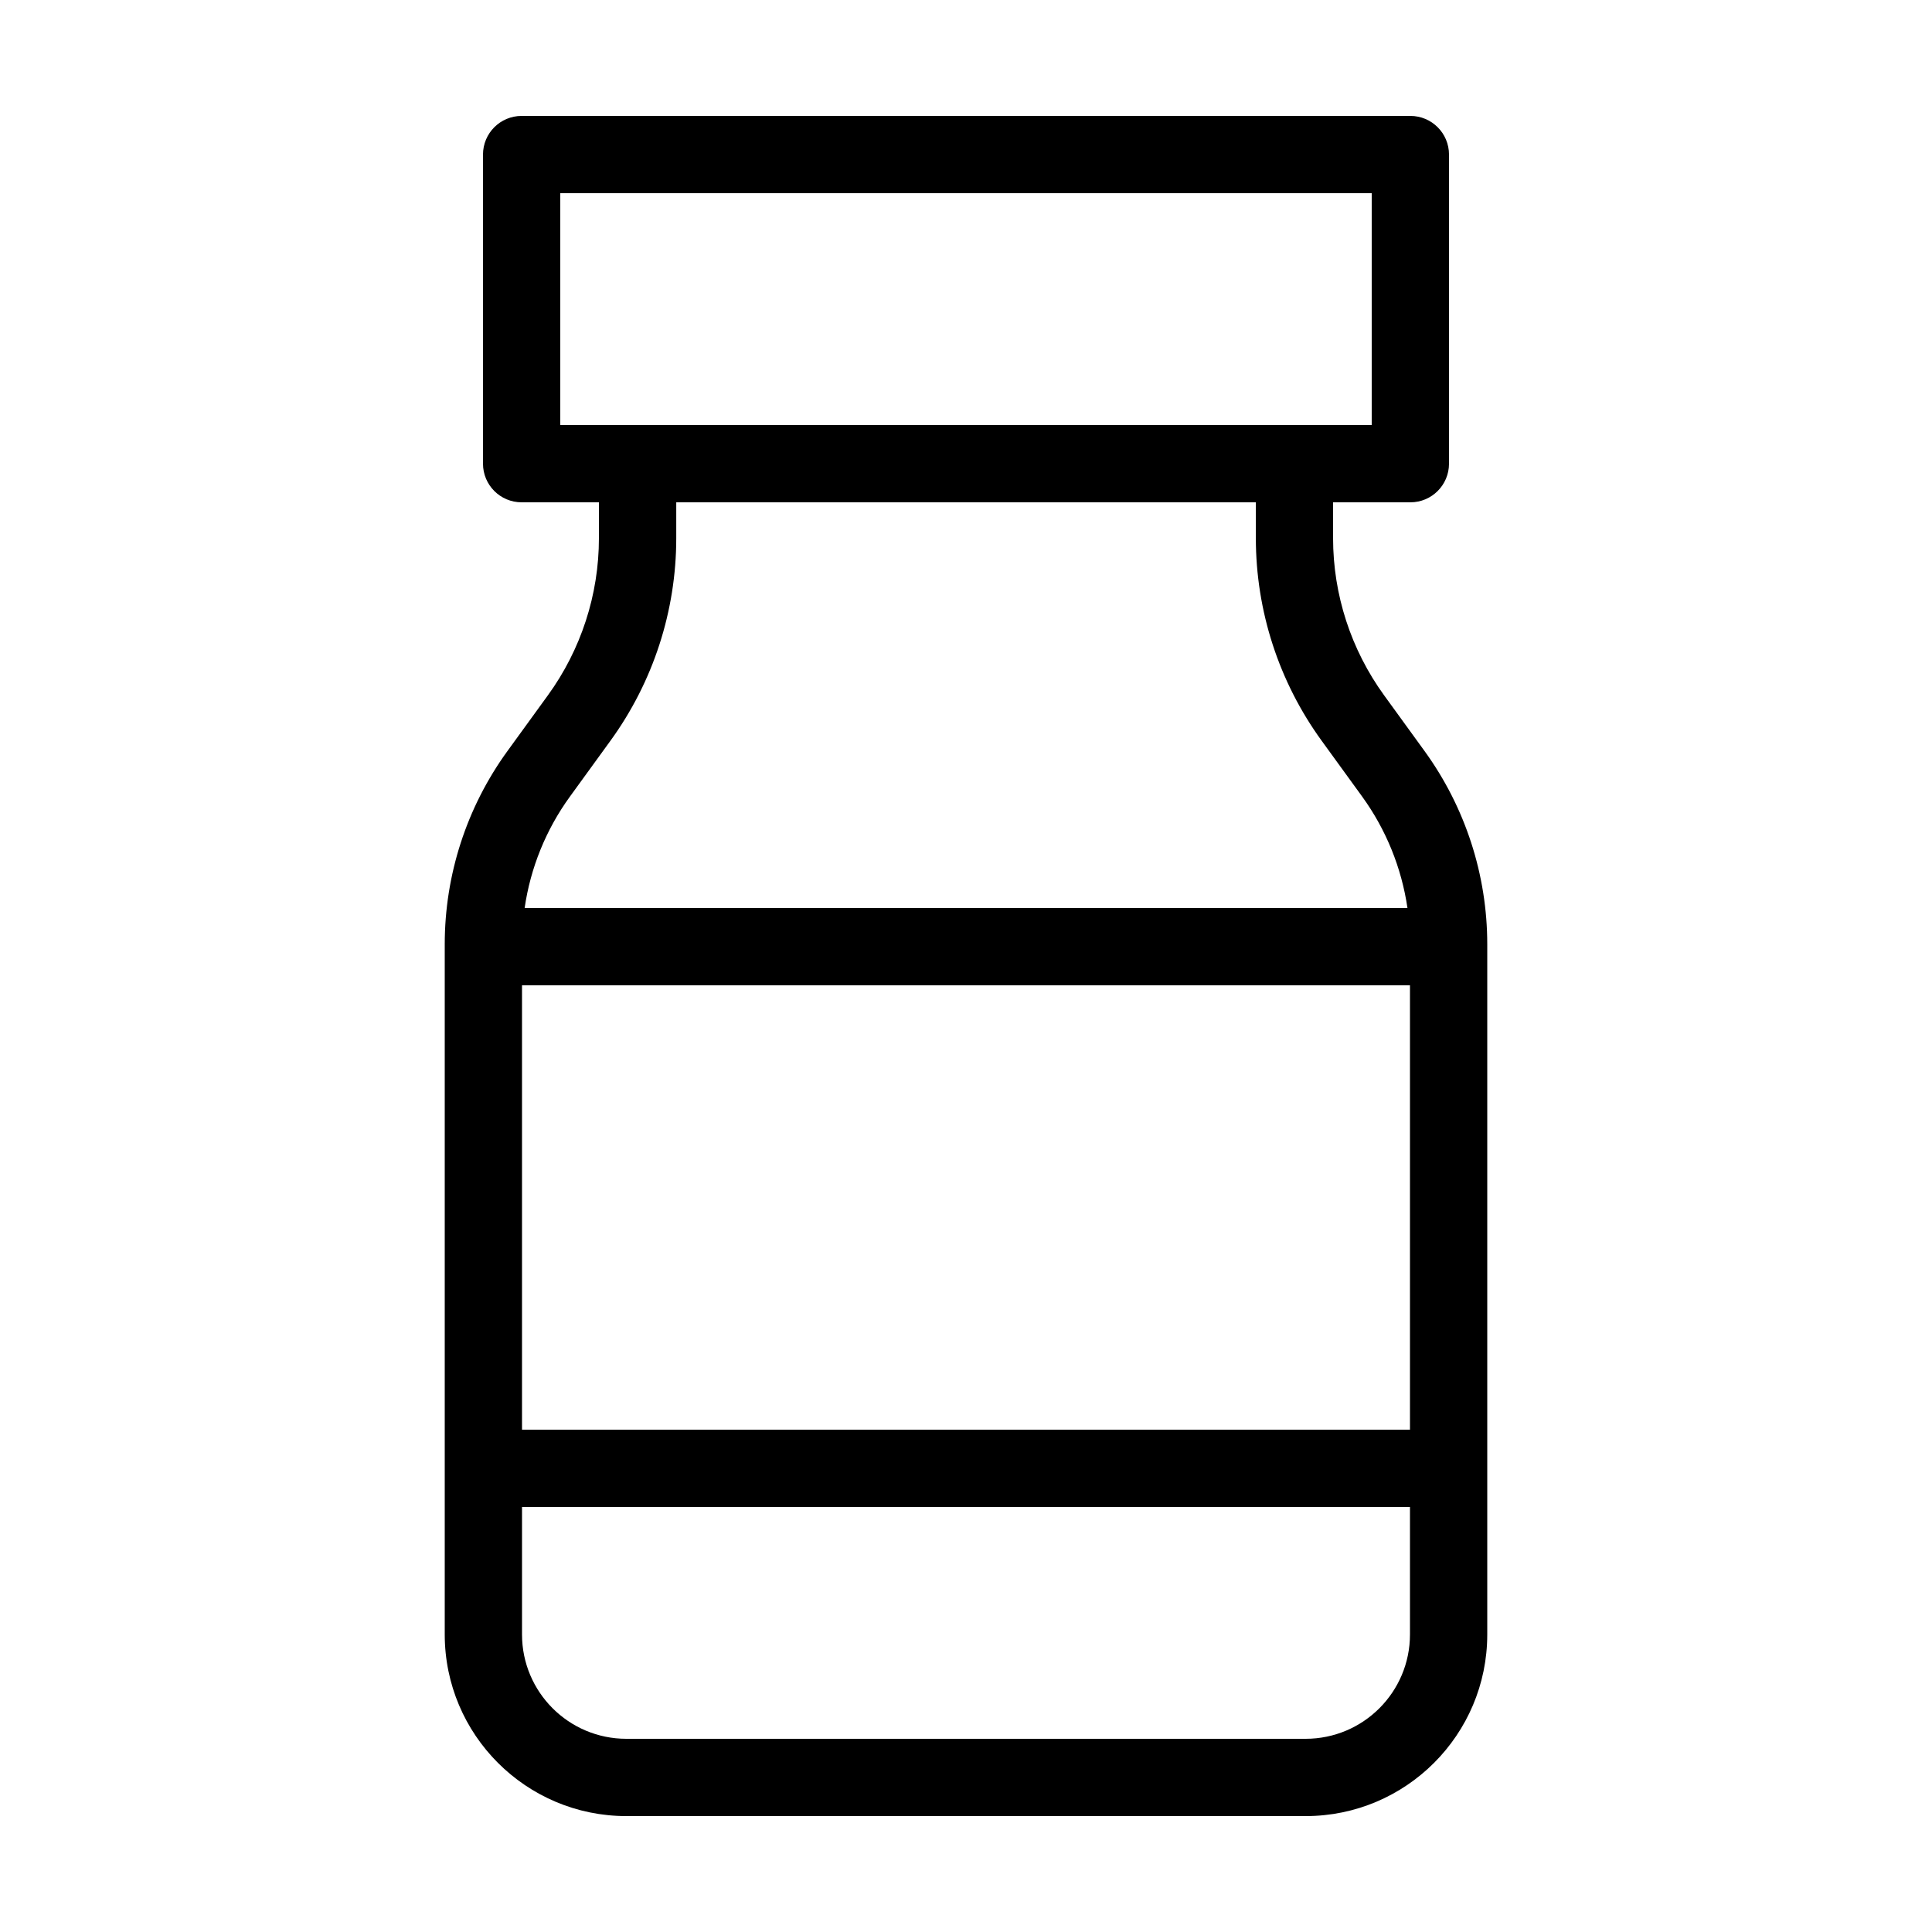 <?xml version="1.0" encoding="UTF-8"?>
<svg width="1200pt" height="1200pt" version="1.1" viewBox="0 0 1200 1200" xmlns="http://www.w3.org/2000/svg">
 <path d="m372 312v22.266c0 35.062-11.109 69.234-31.688 97.594-8.25 11.391-16.969 23.438-25.172 34.688-25.312 34.875-38.906 76.875-38.906 119.95v428.68c0 62.297 50.531 112.83 112.83 112.83h421.87c62.297 0 112.83-50.531 112.83-112.83v-428.68c0-43.078-13.641-85.078-38.906-119.95-8.156-11.25-16.922-23.297-25.172-34.688-20.578-28.359-31.688-62.531-31.688-97.594v-22.266h48c13.266 0 24-10.734 24-24v-192c0-13.266-10.734-24-24-24h-552c-13.266 0-24 10.734-24 24v192c0 13.266 10.734 24 24 24zm503.76 624v79.172c0 35.812-29.016 64.828-64.828 64.828h-421.87c-35.812 0-64.828-29.016-64.828-64.828v-79.172zm0-324v276h-551.53v-276zm-1.641-48h-548.26c3.609-24.891 13.219-48.703 28.172-69.281 8.156-11.25 16.922-23.297 25.172-34.688 26.531-36.562 40.828-80.625 40.828-125.76v-22.266h360v22.266c0 45.188 14.297 89.203 40.828 125.76 8.25 11.391 16.969 23.391 25.172 34.688 14.906 20.578 24.516 44.344 28.172 69.281zm-70.125-300h48v-144h-504v144z" fill-rule="evenodd"/>
</svg>
